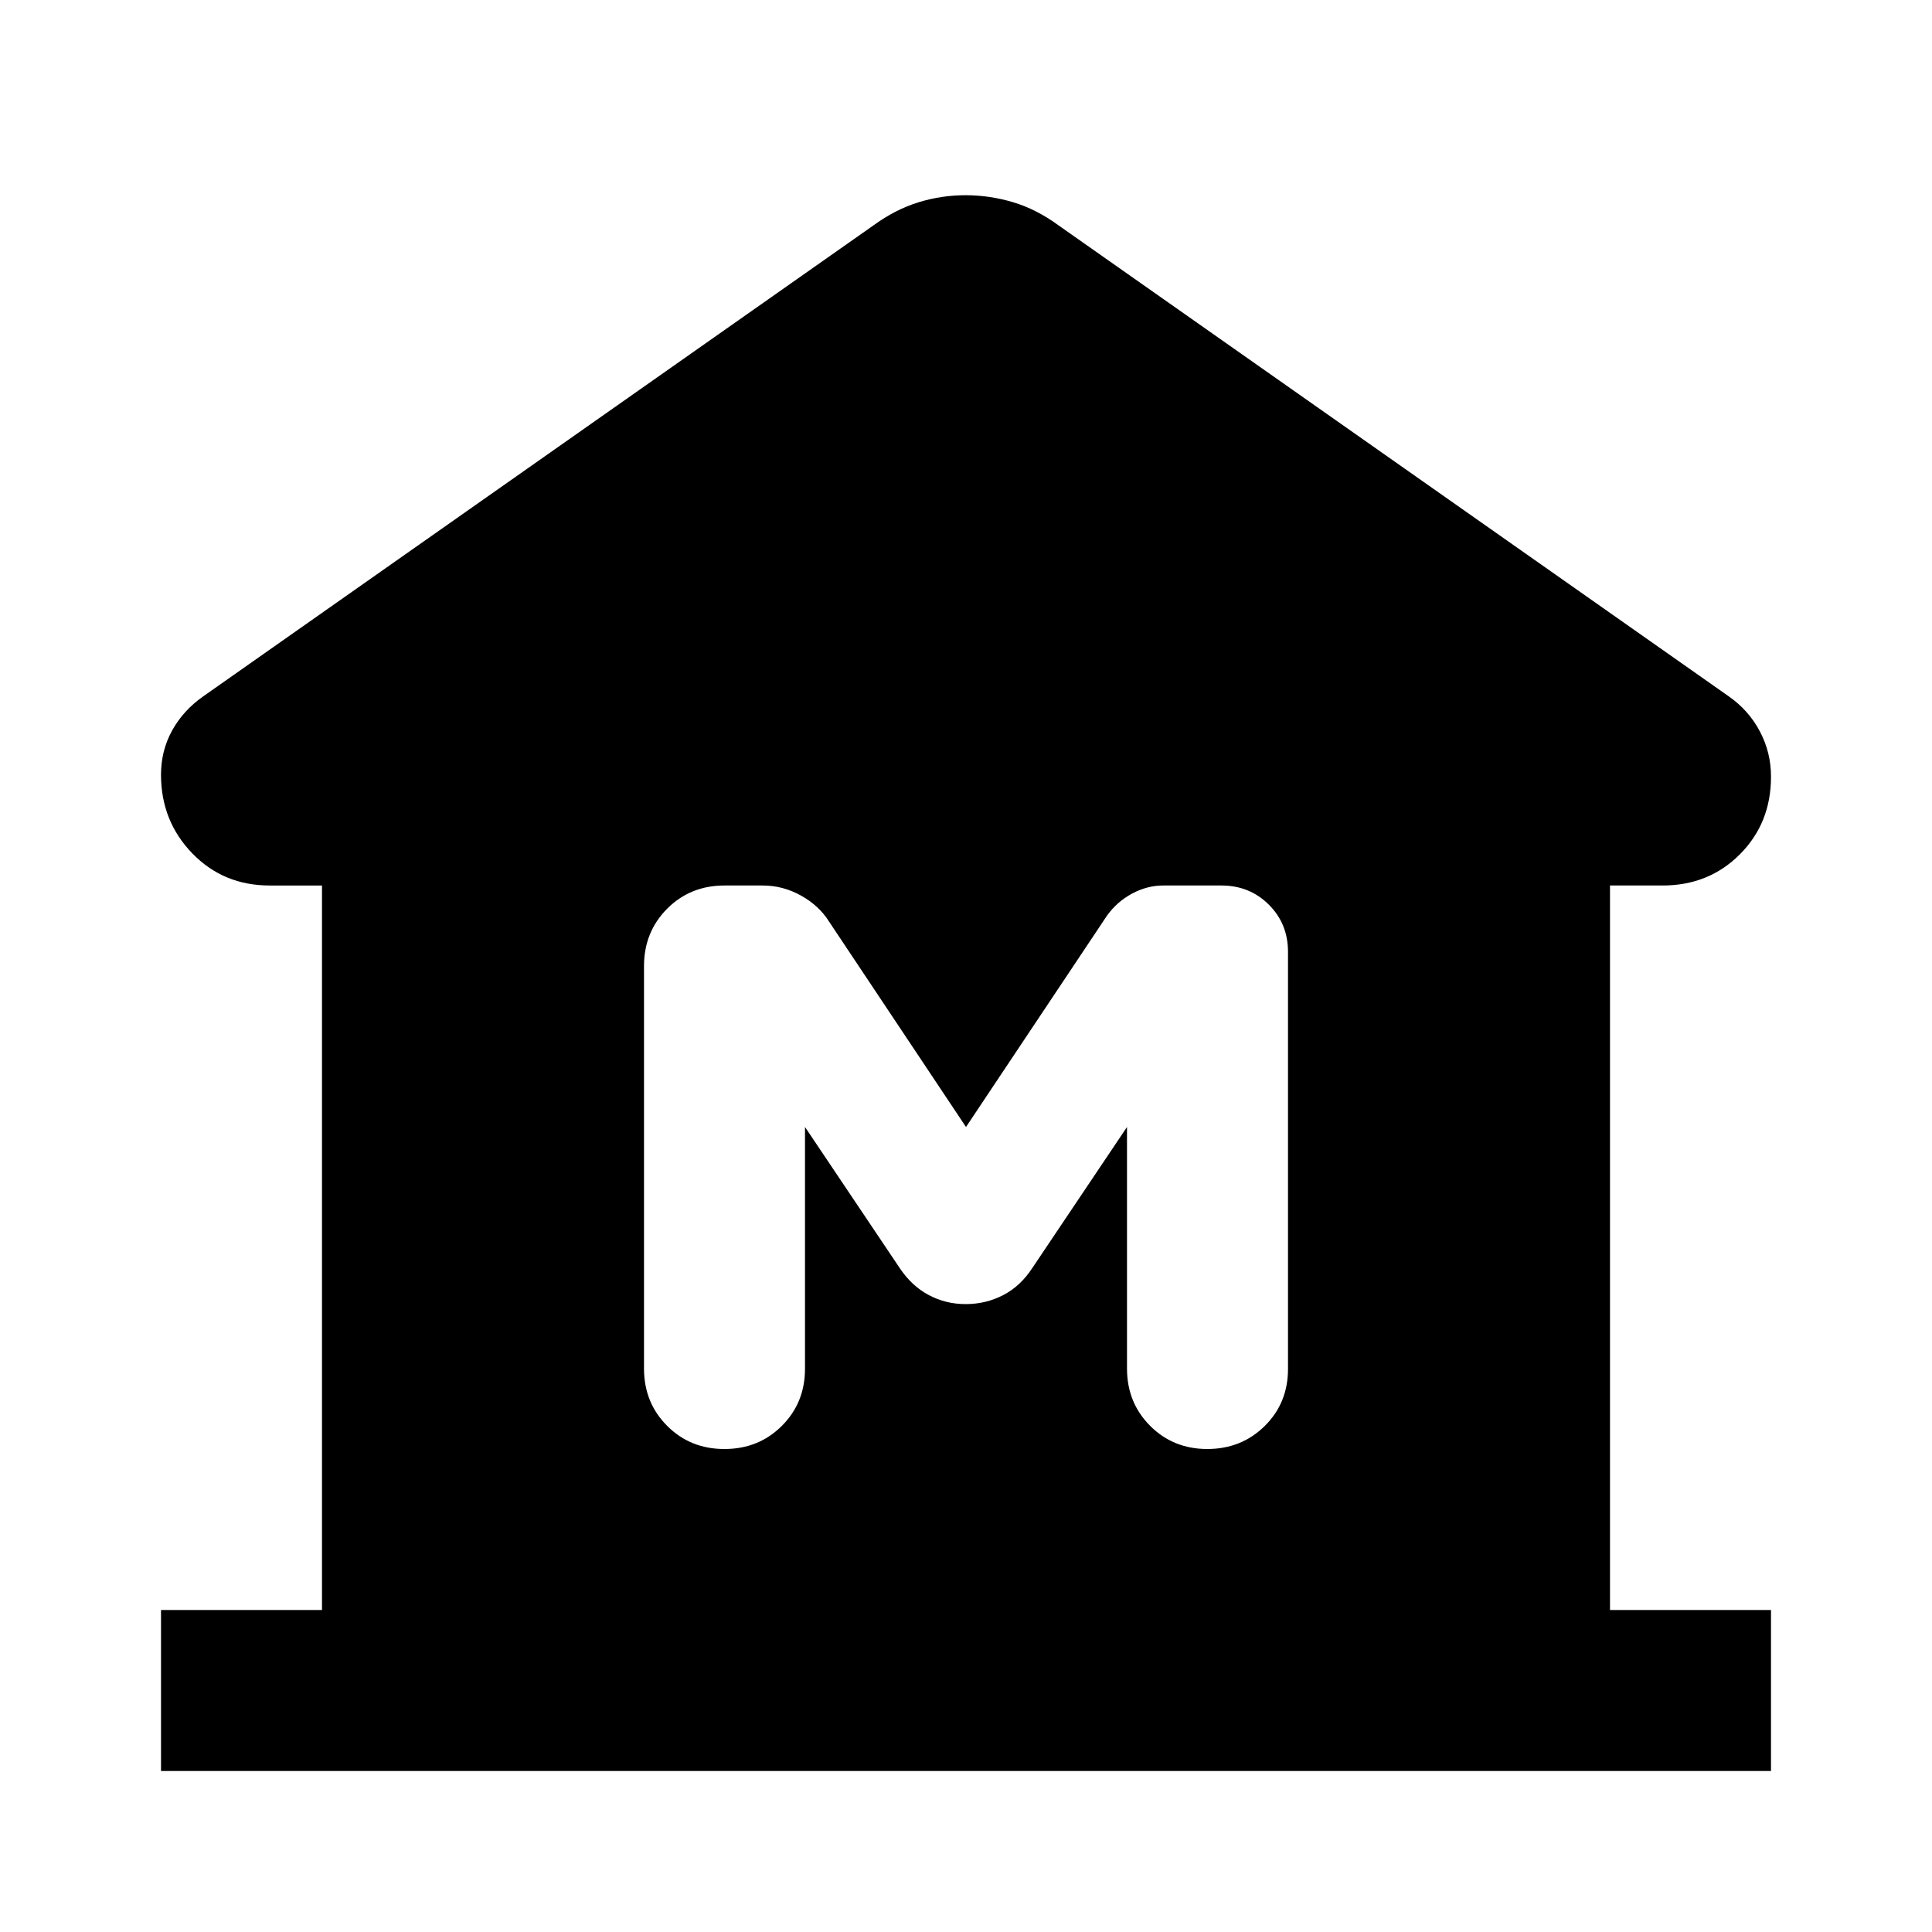 <svg xmlns="http://www.w3.org/2000/svg" width="1em" height="1em" viewBox="0 0 24 24"><path fill="currentColor" d="M2 22v-2h2v-9h-.65q-.575 0-.962-.4T2 9.625q0-.3.138-.55t.387-.425L10.85 2.8q.275-.2.563-.288T12 2.425t.588.088t.562.287l8.325 5.85q.25.175.388.438T22 9.65q0 .575-.387.963T20.65 11H20v9h2v2zm7-4q.425 0 .713-.288T10 17v-3l1.175 1.75q.15.225.363.338T12 16.2t.463-.112t.362-.338L14 14v3q0 .425.288.713T15 18t.713-.288T16 17v-5.175q0-.35-.238-.587T15.176 11h-.725q-.2 0-.387.1t-.313.275L12 14l-1.7-2.55q-.125-.2-.35-.325T9.475 11H9q-.425 0-.712.288T8 12v5q0 .425.288.713T9 18"/></svg>